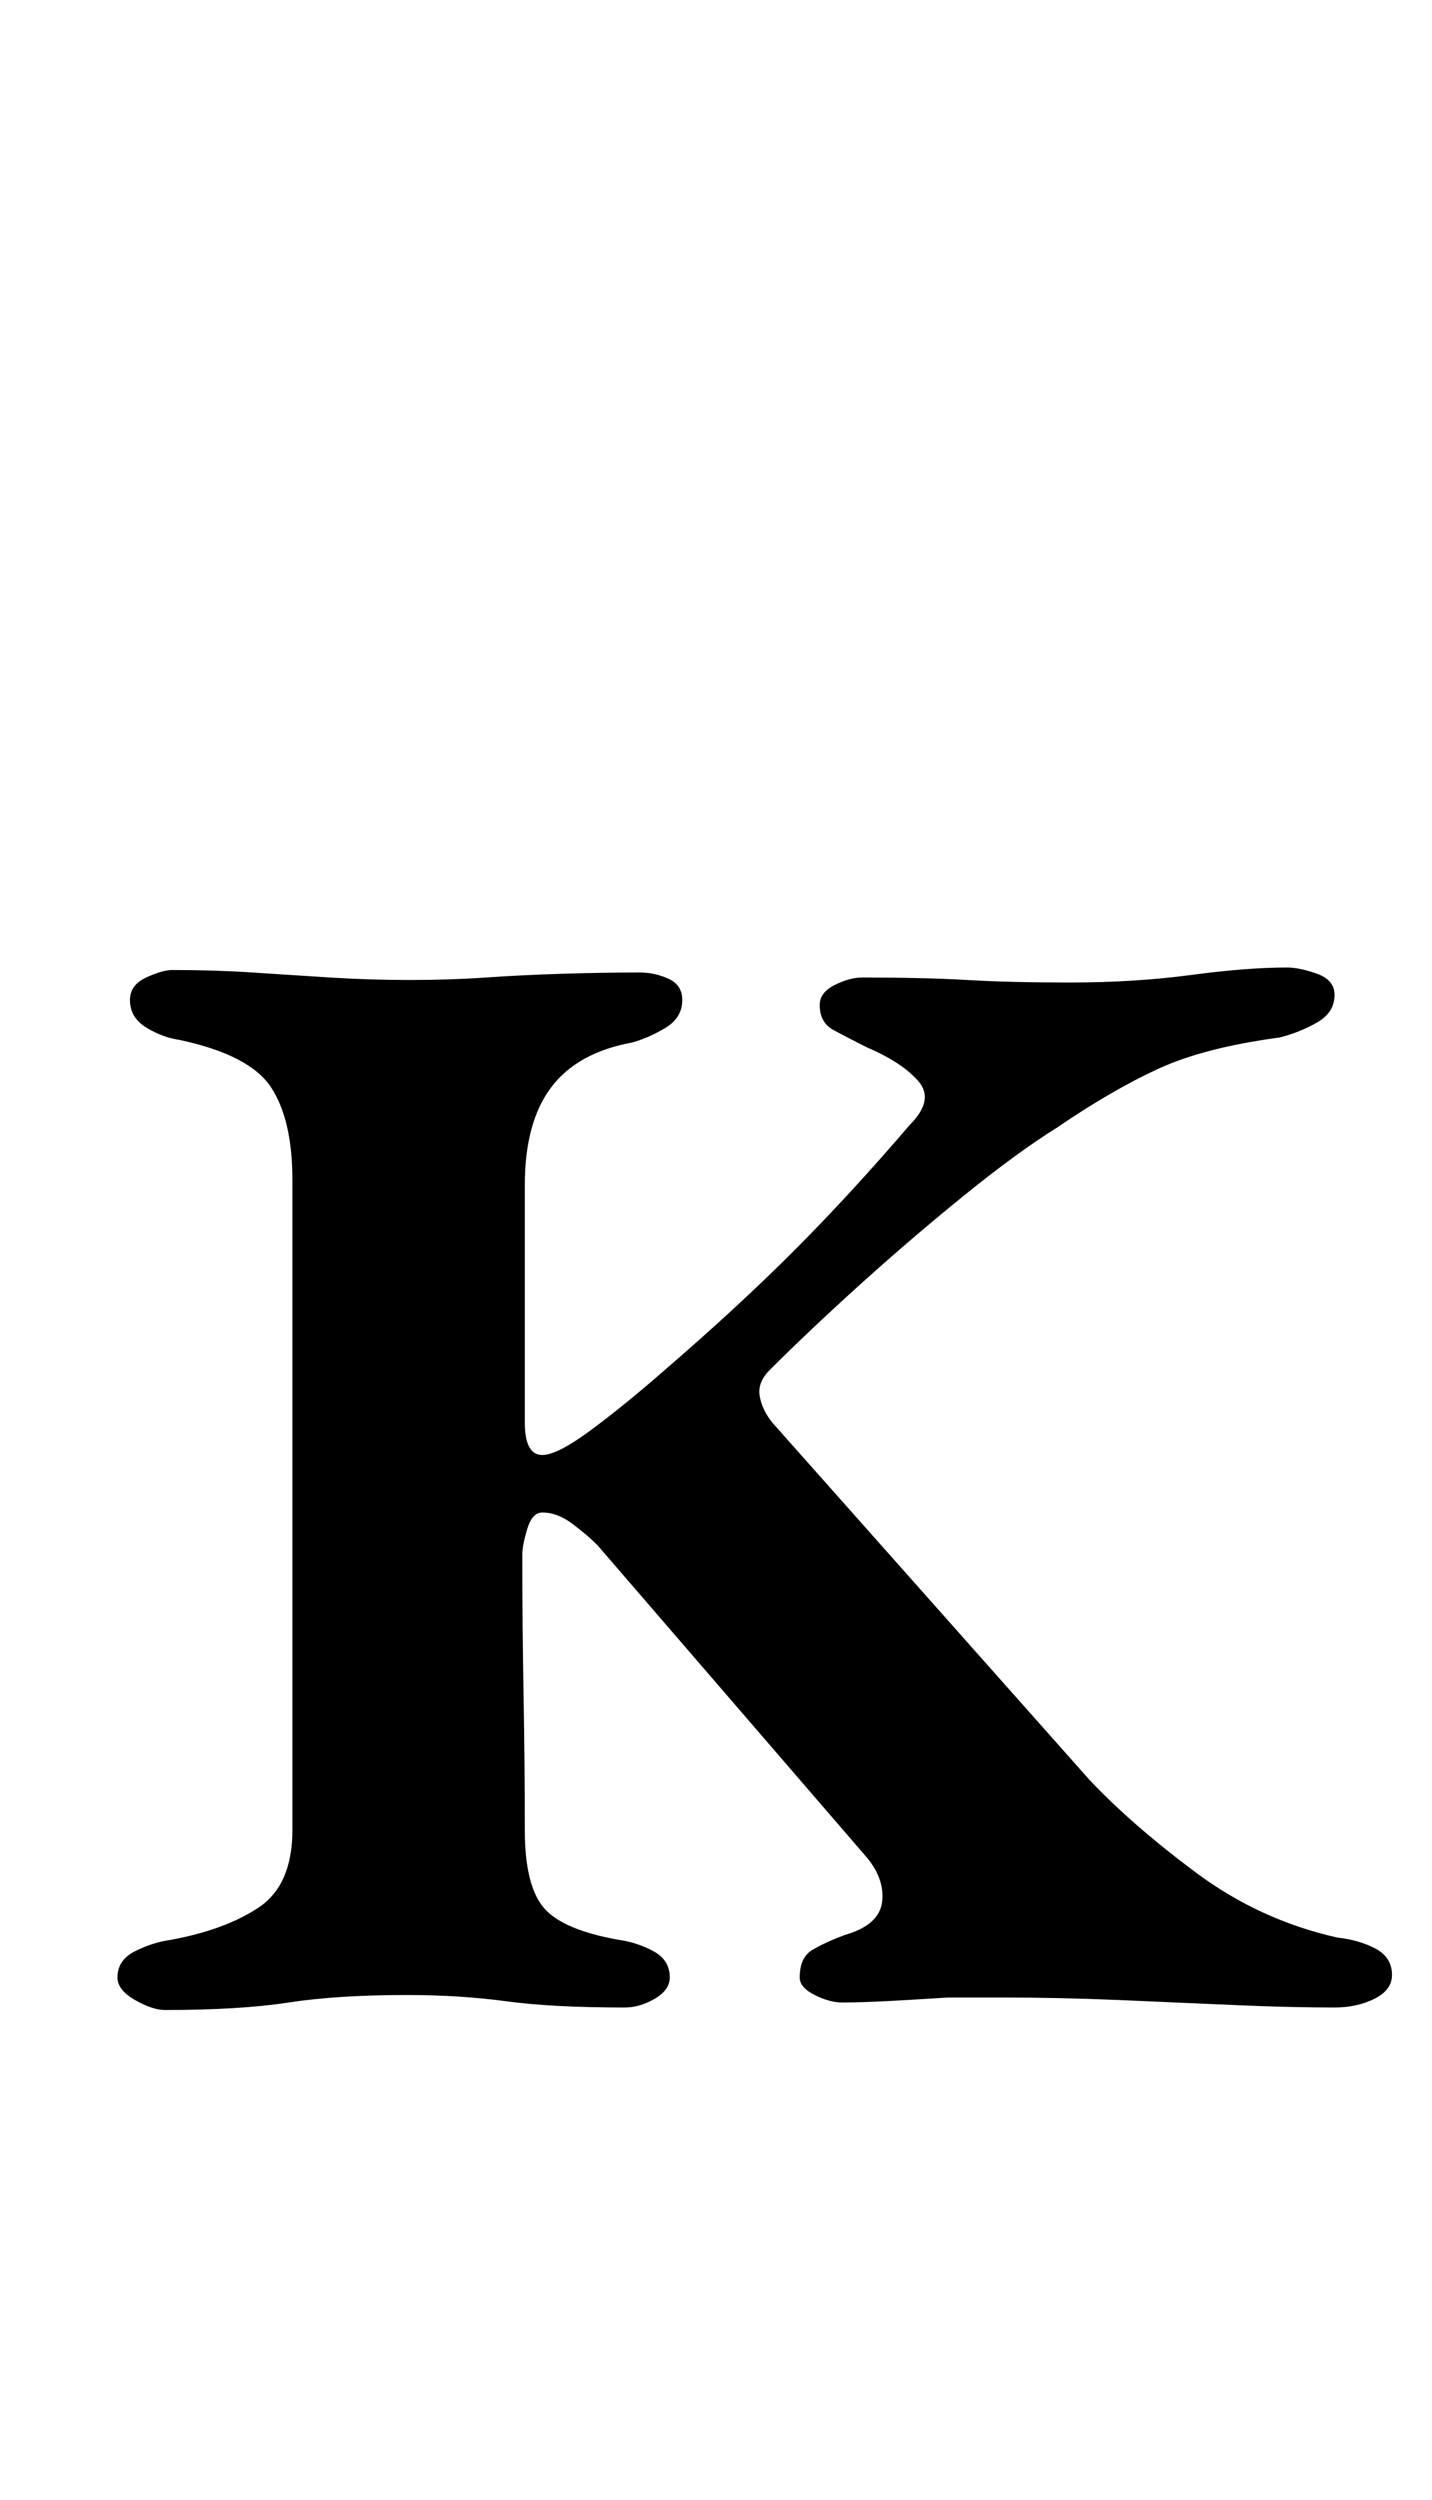 <?xml version="1.0" standalone="no"?>
<!DOCTYPE svg PUBLIC "-//W3C//DTD SVG 1.1//EN" "http://www.w3.org/Graphics/SVG/1.1/DTD/svg11.dtd" >
<svg xmlns="http://www.w3.org/2000/svg" xmlns:xlink="http://www.w3.org/1999/xlink" version="1.1" viewBox="-10 0 573 1000">
  <g transform="matrix(1 0 0 -1 0 800)">
   <path fill="currentColor"
d="M56 -4q-5 0 -12 4t-7 9q0 7 7 10.5t14 4.5q22 4 35.5 13t13.5 31v260q0 24 -8.5 37t-36.5 19q-7 1 -13.5 5t-6.5 11q0 6 6.5 9t10.5 3q17 0 32 -1t31 -2t32 -1t30.5 1t30.5 1.5t31 0.5q6 0 11.5 -2.5t5.5 -8.5q0 -7 -6.5 -11t-13.5 -6q-22 -4 -32.5 -18t-10.5 -39v-95
q0 -13 7 -13q6 0 19.5 10t29.5 24q29 25 51.5 47.5t46.5 50.5q10 10 3.5 17.5t-20.5 13.5q-8 4 -13.5 7t-5.5 10q0 5 6 8t11 3q25 0 42 -1t41 -1q26 0 48.5 3t38.5 3q5 0 12 -2.5t7 -8.5q0 -7 -7 -11t-15 -6q-30 -4 -48.5 -12.5t-40.5 -23.5q-16 -10 -37 -27t-41.5 -35.5
t-36.5 -34.5q-5 -5 -4 -10.5t5 -10.5l127 -143q17 -18 42.5 -37t56.5 -26q9 -1 15.5 -4.5t6.5 -10.5q0 -6 -7 -9.5t-16 -3.5q-18 0 -40.5 1t-46 2t-46.5 1h-21.5t-16.5 -1t-26 -1q-5 0 -11 3t-6 7q0 8 5 11t13 6q14 4 15 13.5t-7 18.5l-107 124q-4 4 -10 8.5t-12 4.5
q-4 0 -6 -6.5t-2 -10.5q0 -28 0.5 -56t0.5 -54q0 -22 7.5 -31t30.5 -13q7 -1 13.5 -4.5t6.5 -10.5q0 -5 -6 -8.5t-12 -3.5q-29 0 -47.5 2.5t-39.5 2.5q-28 0 -47.5 -3t-49.5 -3z" />
  </g>

</svg>
